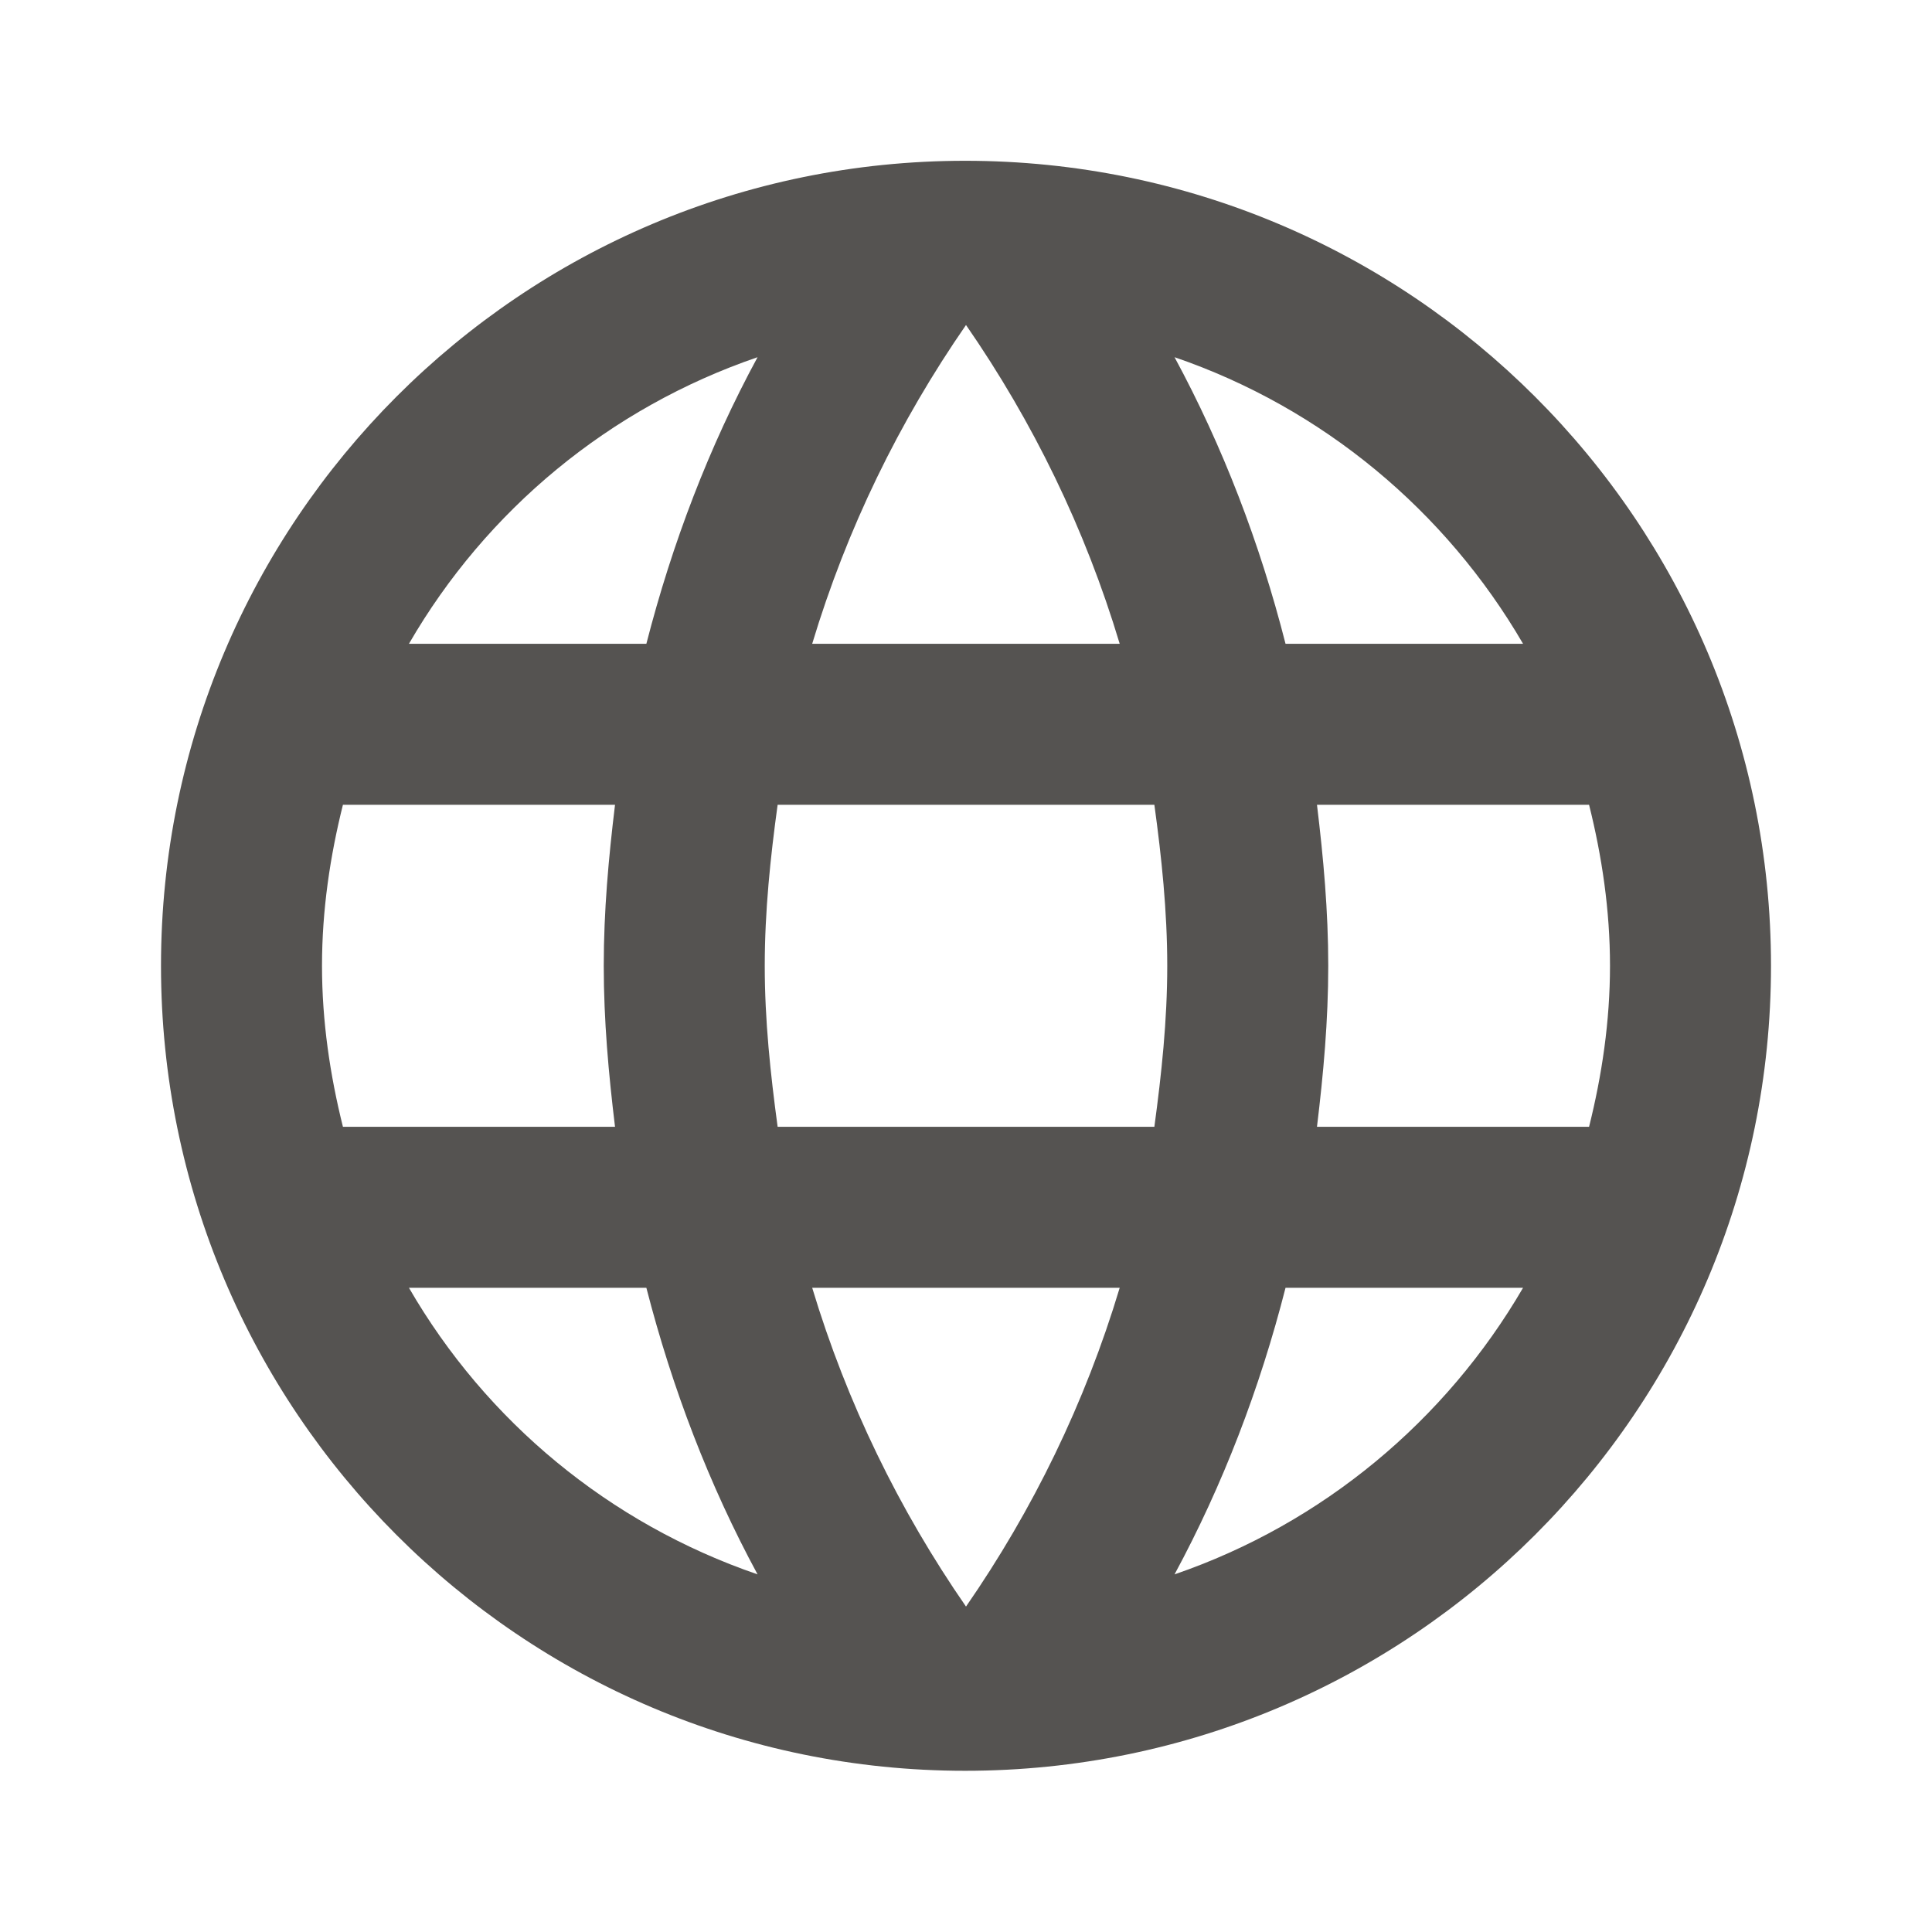 <svg width="18" height="18" viewBox="0 0 18 18" fill="none" xmlns="http://www.w3.org/2000/svg">
<g clip-path="url(#clip0_1333_95491)">
<path d="M8.992 1.498C4.853 1.498 1.5 4.858 1.5 8.998C1.5 13.138 4.853 16.498 8.992 16.498C13.14 16.498 16.5 13.138 16.5 8.998C16.5 4.858 13.14 1.498 8.992 1.498ZM14.19 5.998H11.977C11.738 5.06 11.393 4.16 10.943 3.328C12.322 3.8 13.47 4.76 14.19 5.998ZM9 3.028C9.623 3.928 10.11 4.925 10.432 5.998H7.567C7.89 4.925 8.377 3.928 9 3.028ZM3.195 10.498C3.075 10.018 3 9.515 3 8.998C3 8.48 3.075 7.978 3.195 7.498H5.73C5.67 7.993 5.625 8.488 5.625 8.998C5.625 9.508 5.67 10.003 5.73 10.498H3.195ZM3.81 11.998H6.022C6.263 12.935 6.607 13.835 7.058 14.668C5.678 14.195 4.53 13.243 3.81 11.998ZM6.022 5.998H3.81C4.53 4.753 5.678 3.8 7.058 3.328C6.607 4.16 6.263 5.06 6.022 5.998ZM9 14.968C8.377 14.068 7.89 13.07 7.567 11.998H10.432C10.11 13.07 9.623 14.068 9 14.968ZM10.755 10.498H7.245C7.178 10.003 7.125 9.508 7.125 8.998C7.125 8.488 7.178 7.985 7.245 7.498H10.755C10.822 7.985 10.875 8.488 10.875 8.998C10.875 9.508 10.822 10.003 10.755 10.498ZM10.943 14.668C11.393 13.835 11.738 12.935 11.977 11.998H14.19C13.47 13.235 12.322 14.195 10.943 14.668ZM12.27 10.498C12.33 10.003 12.375 9.508 12.375 8.998C12.375 8.488 12.33 7.993 12.27 7.498H14.805C14.925 7.978 15 8.48 15 8.998C15 9.515 14.925 10.018 14.805 10.498H12.27Z" fill="#555351"/>
</g>
<defs>
<clipPath id="clip0_1333_95491">
<rect width="18" height="18" fill="white"/>
</clipPath>
</defs>
</svg>
